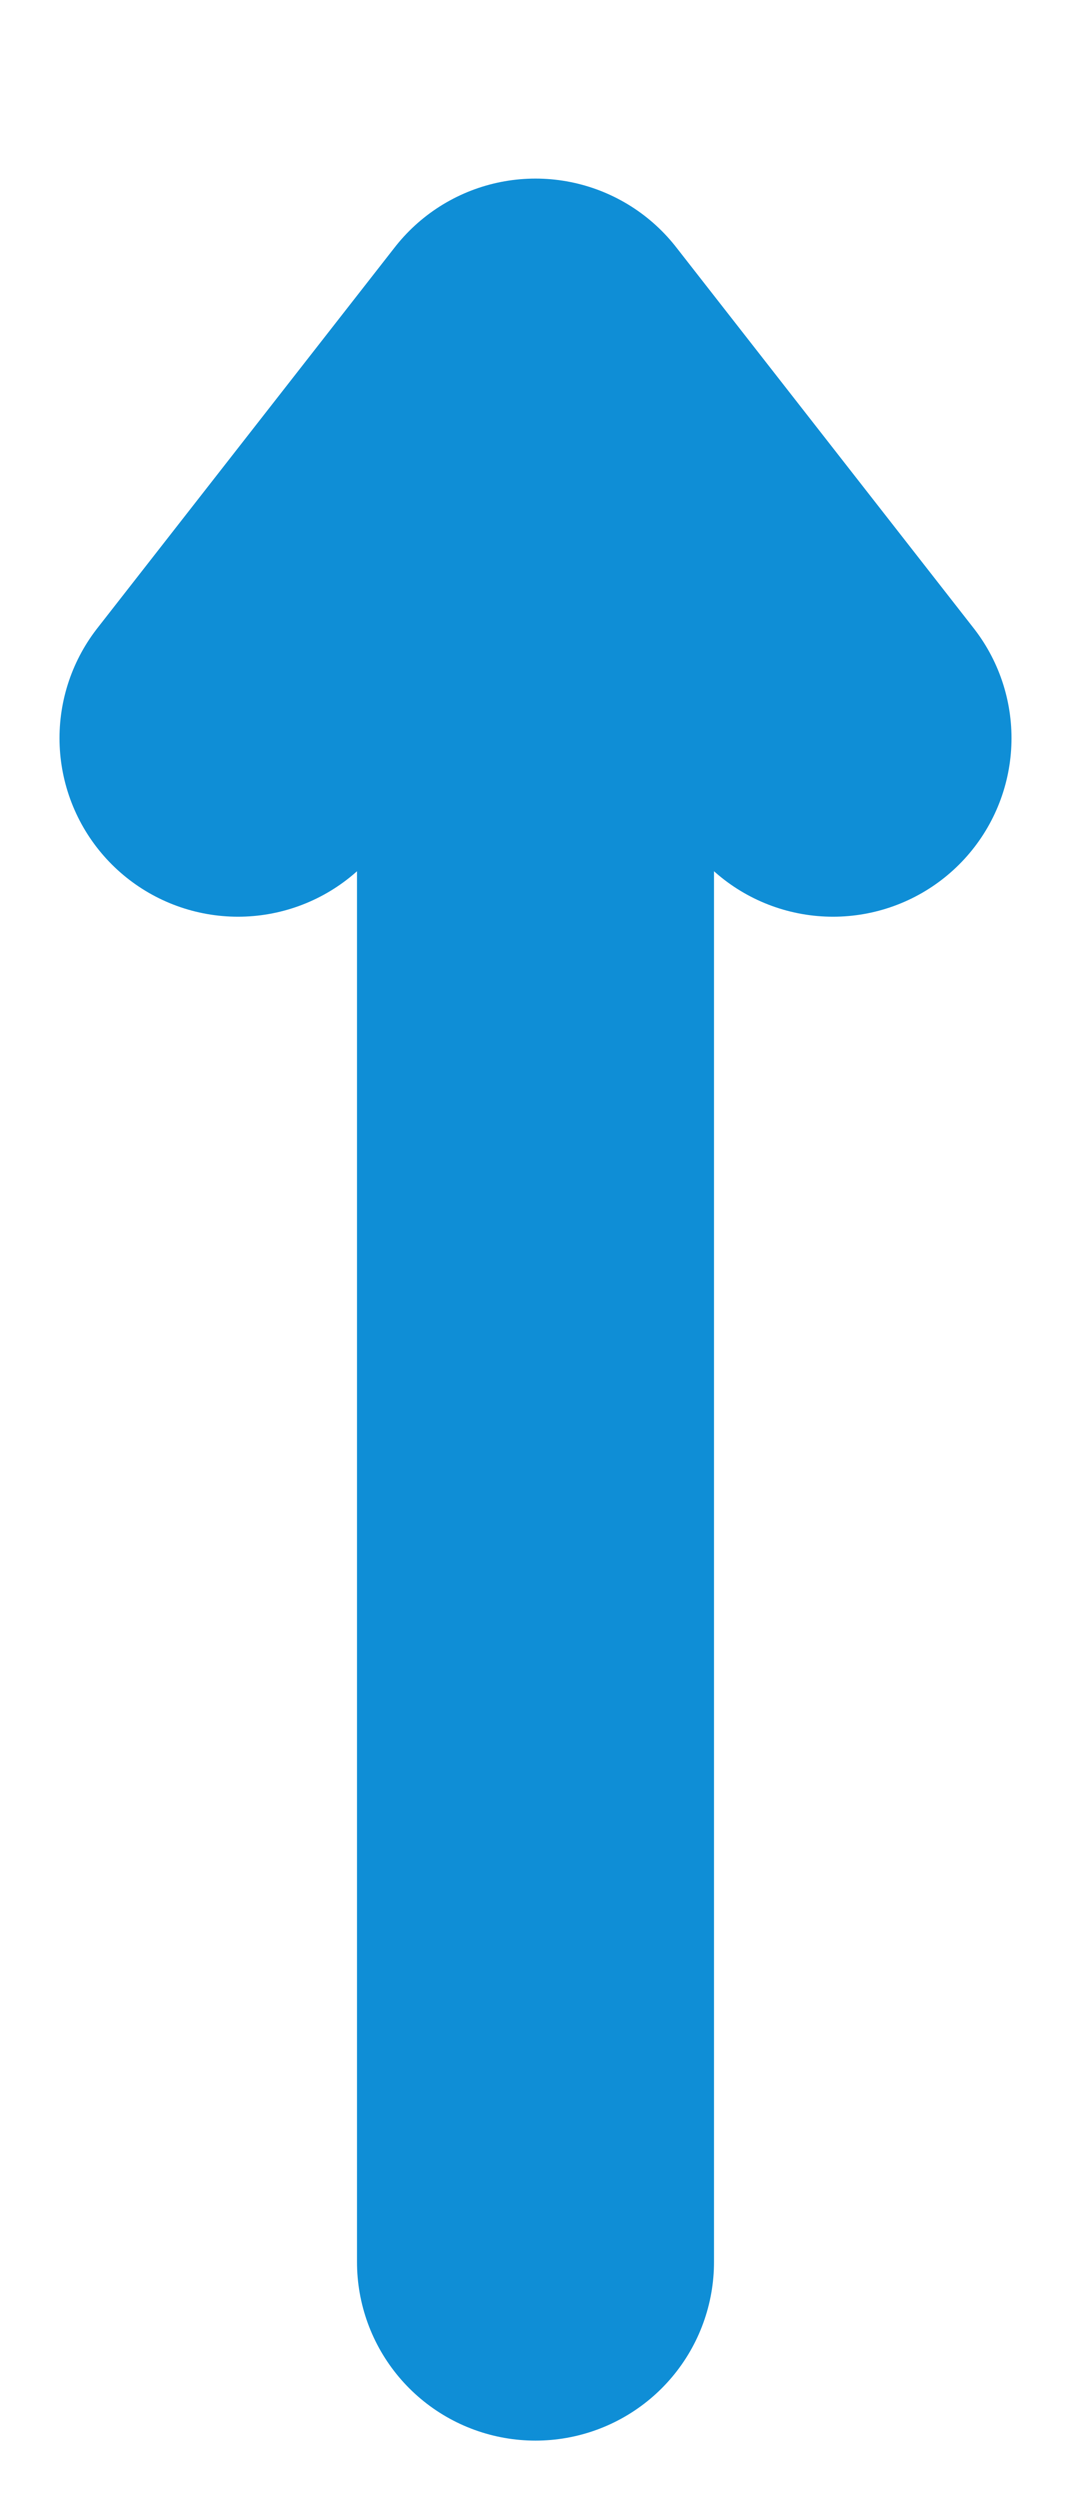 <?xml version="1.0" encoding="UTF-8" standalone="no"?><svg width='9' height='21' viewBox='0 0 9 21' fill='none' xmlns='http://www.w3.org/2000/svg'>
<path d='M4.5 19V3M4.5 3L2 6.2M4.5 3L7 6.2' stroke='#0F8ED6' stroke-width='3' stroke-linecap='round'/>
</svg>
